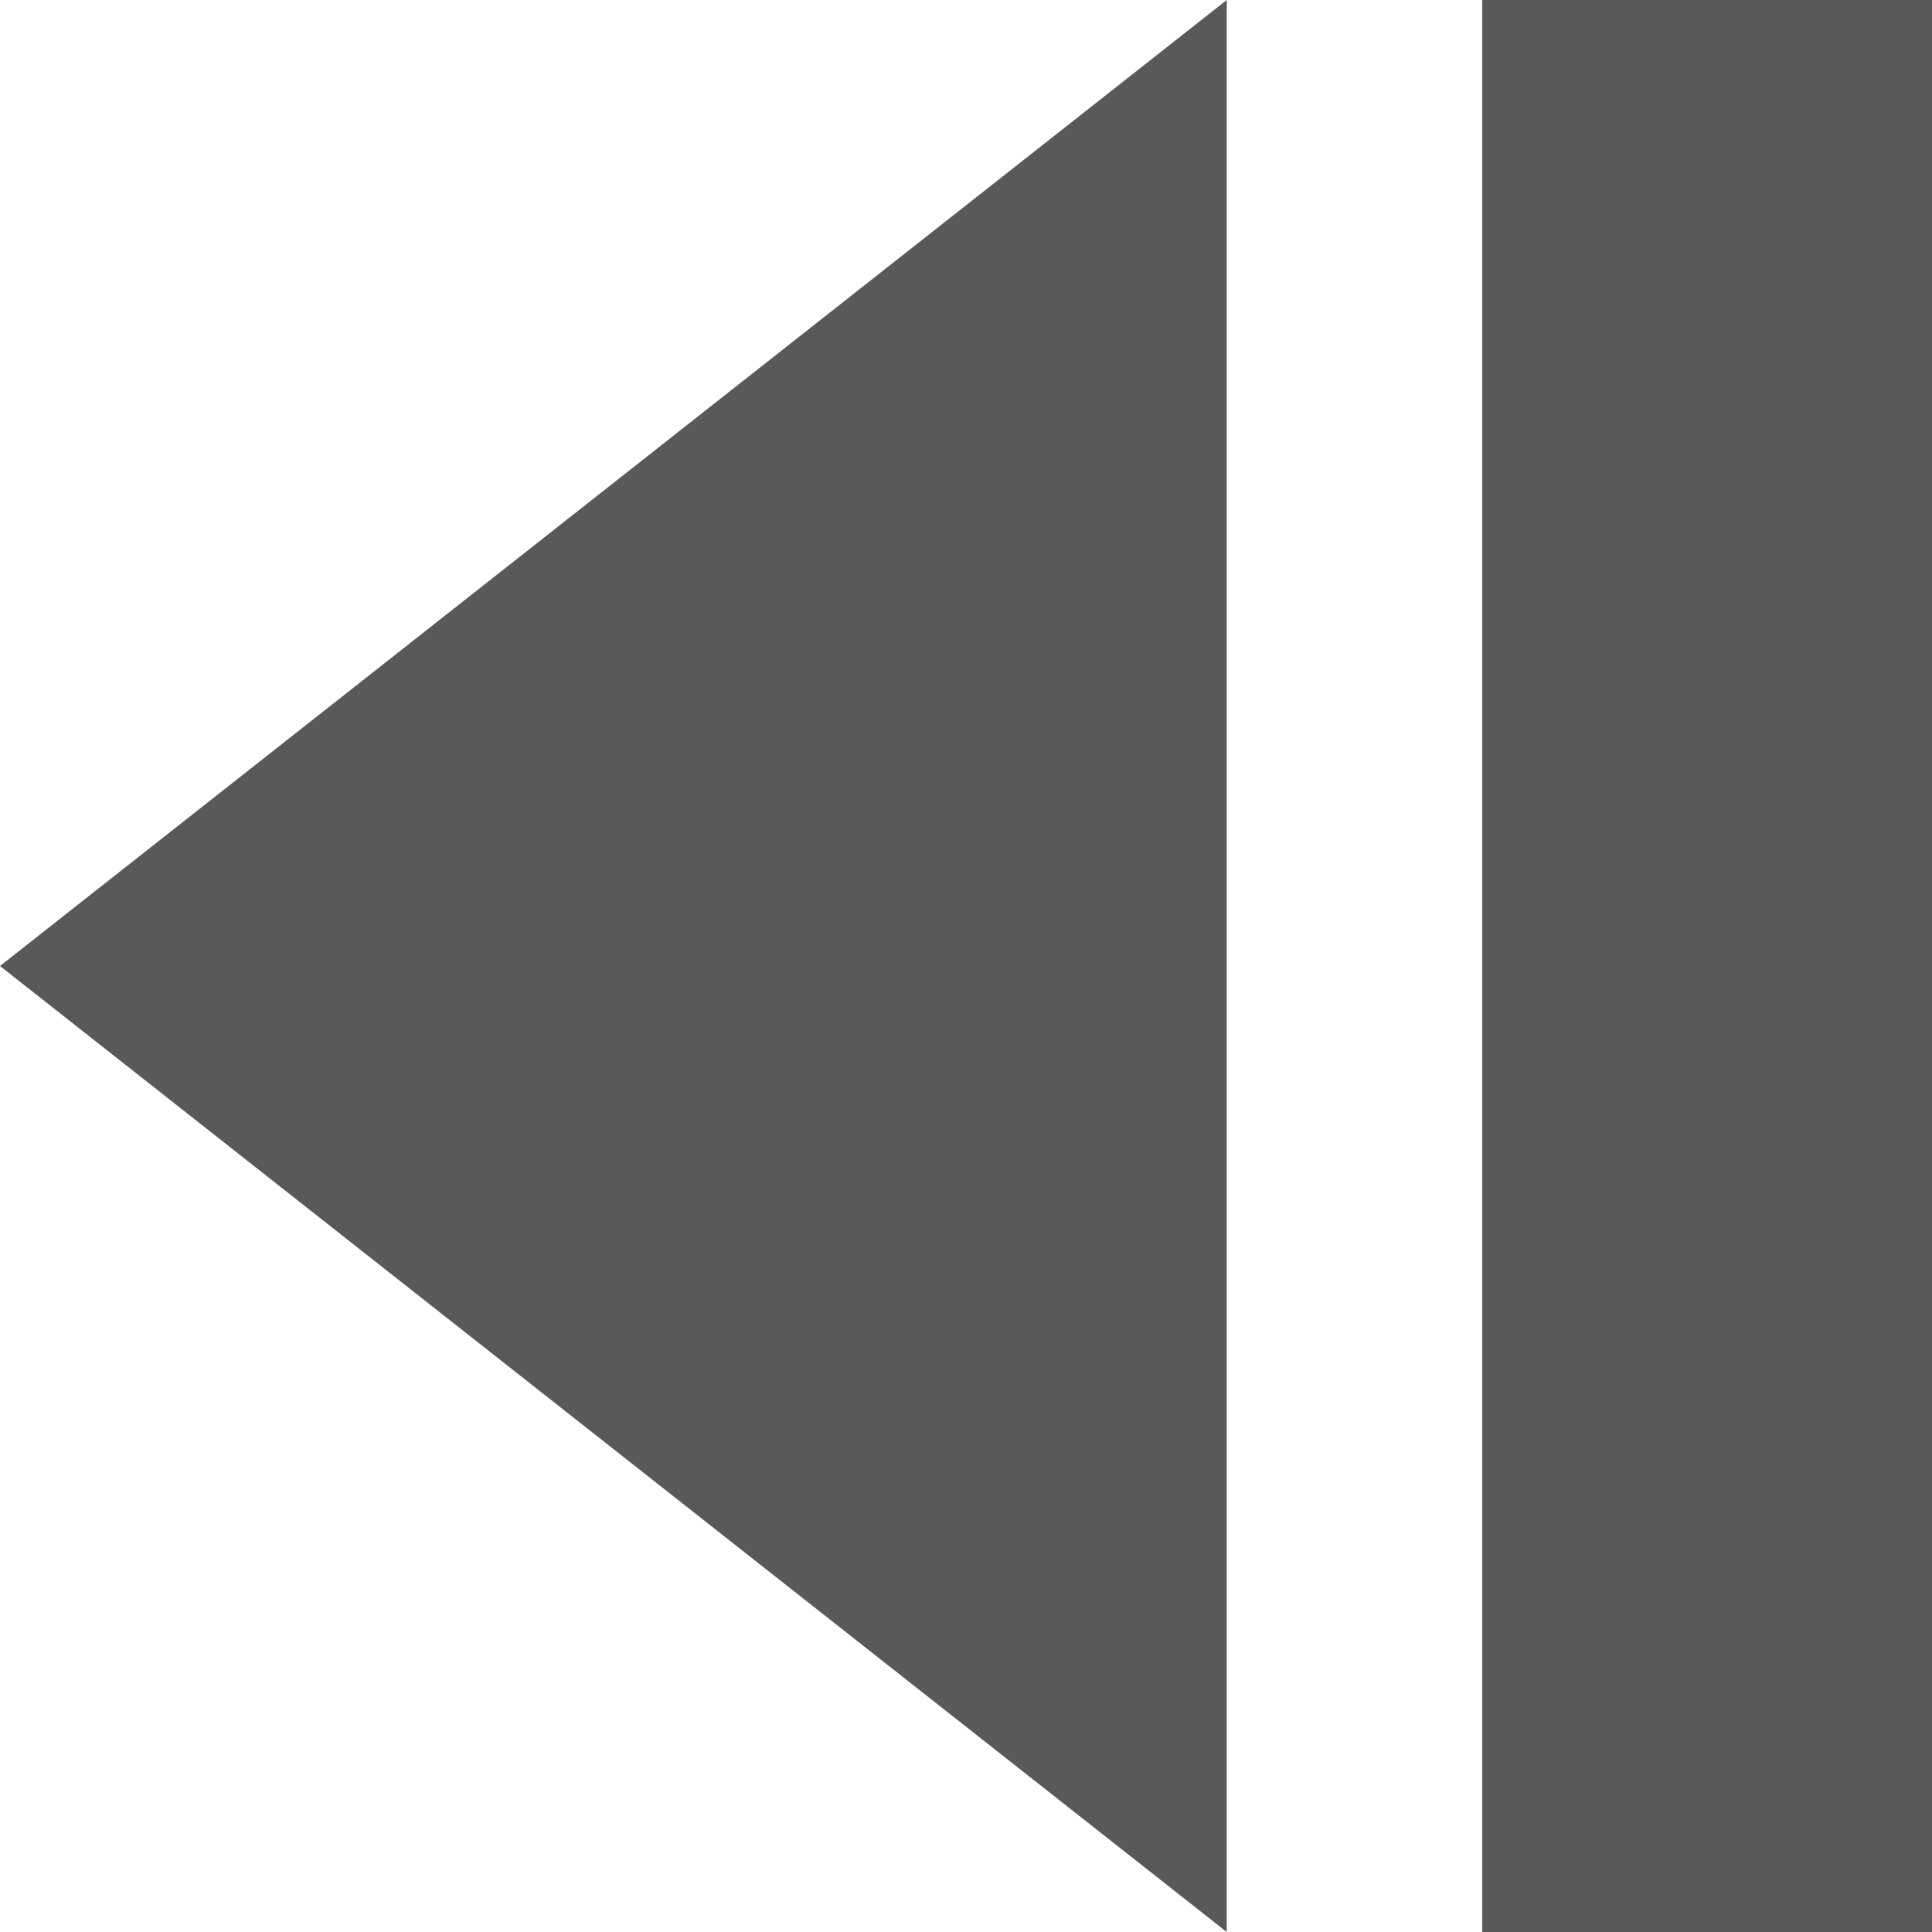 <?xml version="1.0" encoding="UTF-8"?>
<svg id="Layer_1" data-name="Layer 1" xmlns="http://www.w3.org/2000/svg" version="1.1" viewBox="0 0 512 512">
  <defs>
    <style>
      .cls-1 {
        fill: #58595b;
        stroke-width: 0px;
      }
    </style>
  </defs>
  <polygon class="cls-1" points="325.1 0 325.1 512 0 256 325.1 0"/>
  <rect class="cls-1" x="392.8" width="119.2" height="512"/>
</svg>